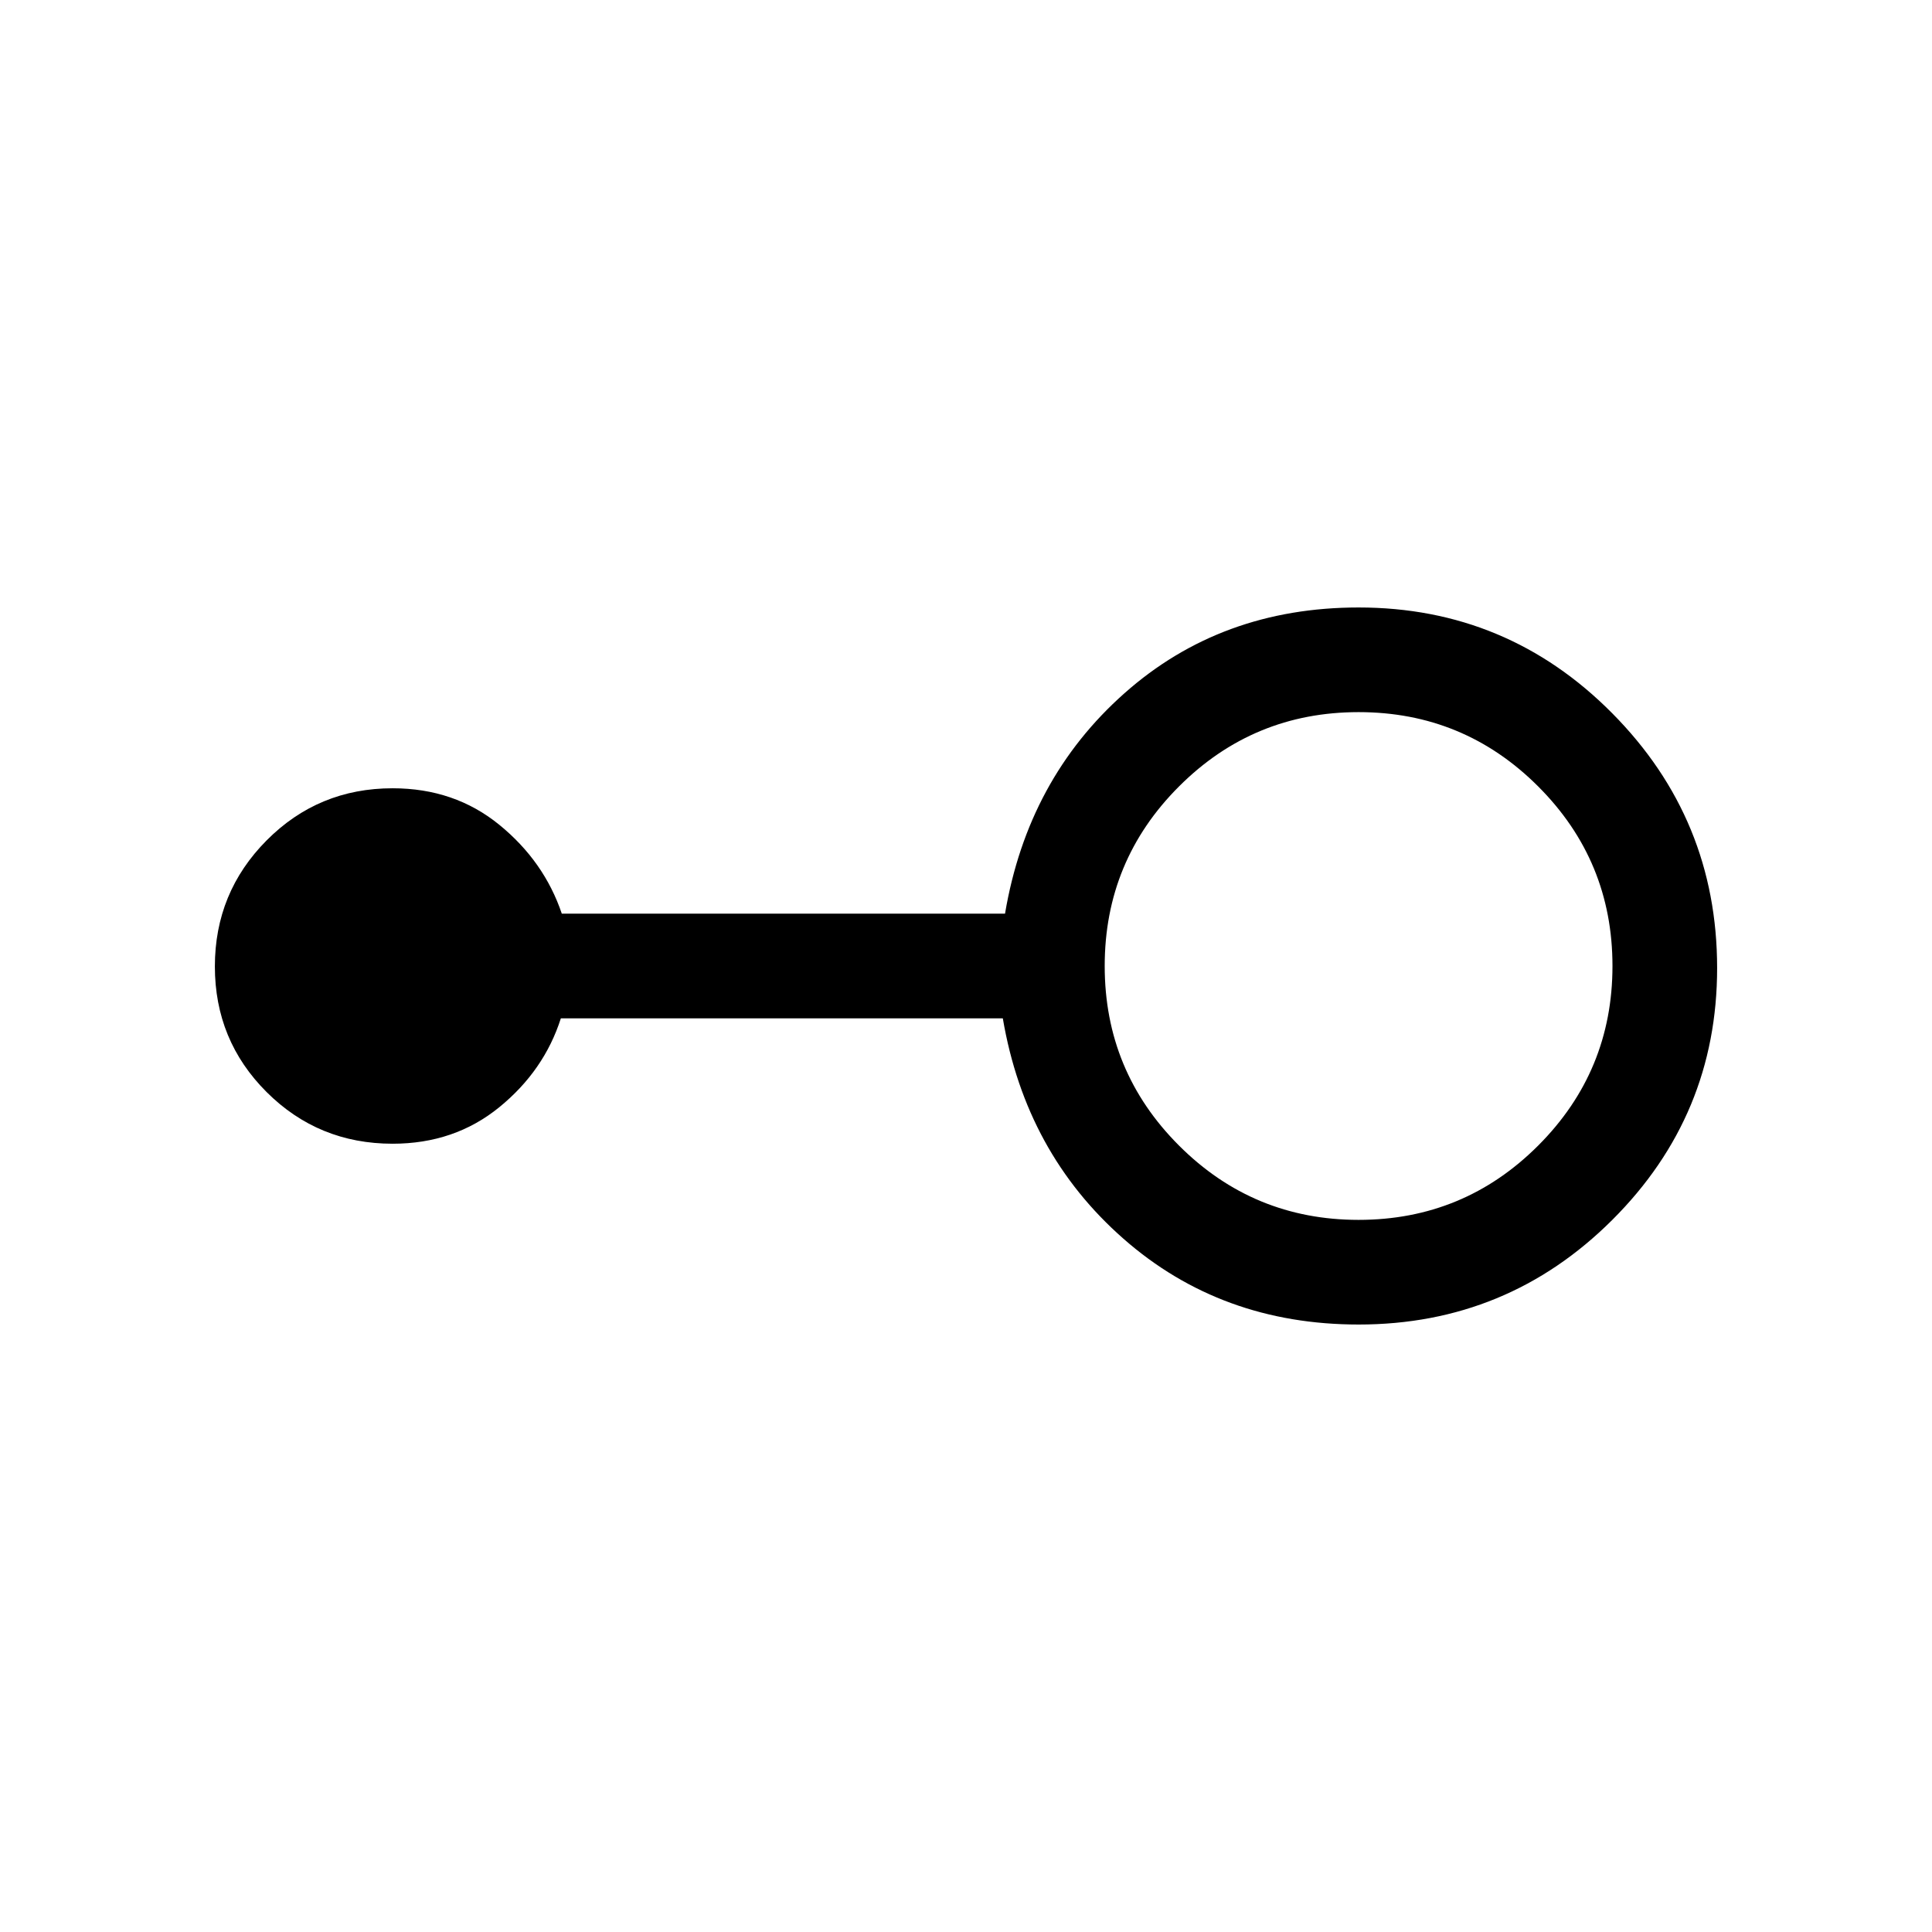 <svg viewBox="0 -960 960 960"><path d="M675.08-301.85q-68.31 0-116.84-42.63Q509.7-387.11 498.29-454h-219.6q-8.31 26-30.57 44.15-22.27 18.16-53.04 18.16-36.86 0-62.59-25.66-25.72-25.66-25.72-62.42 0-36.77 25.72-62.65 25.73-25.89 62.59-25.89 30.77 0 53.04 18.16Q270.38-532 279.16-506h220.23q11.28-66.89 59.33-109.52 48.05-42.63 116.36-42.63 73.91 0 126.03 52.57 52.12 52.57 52.12 126.58 0 73.23-52.12 125.19-52.12 51.96-126.03 51.96Zm0-52q52.31 0 89.23-36.92T801.23-480q0-52.31-36.92-89.23t-89.23-36.92q-52.31 0-89.23 36.92-36.93 36.92-36.93 89.23t36.93 89.23q36.92 36.92 89.23 36.92Z"/></svg>